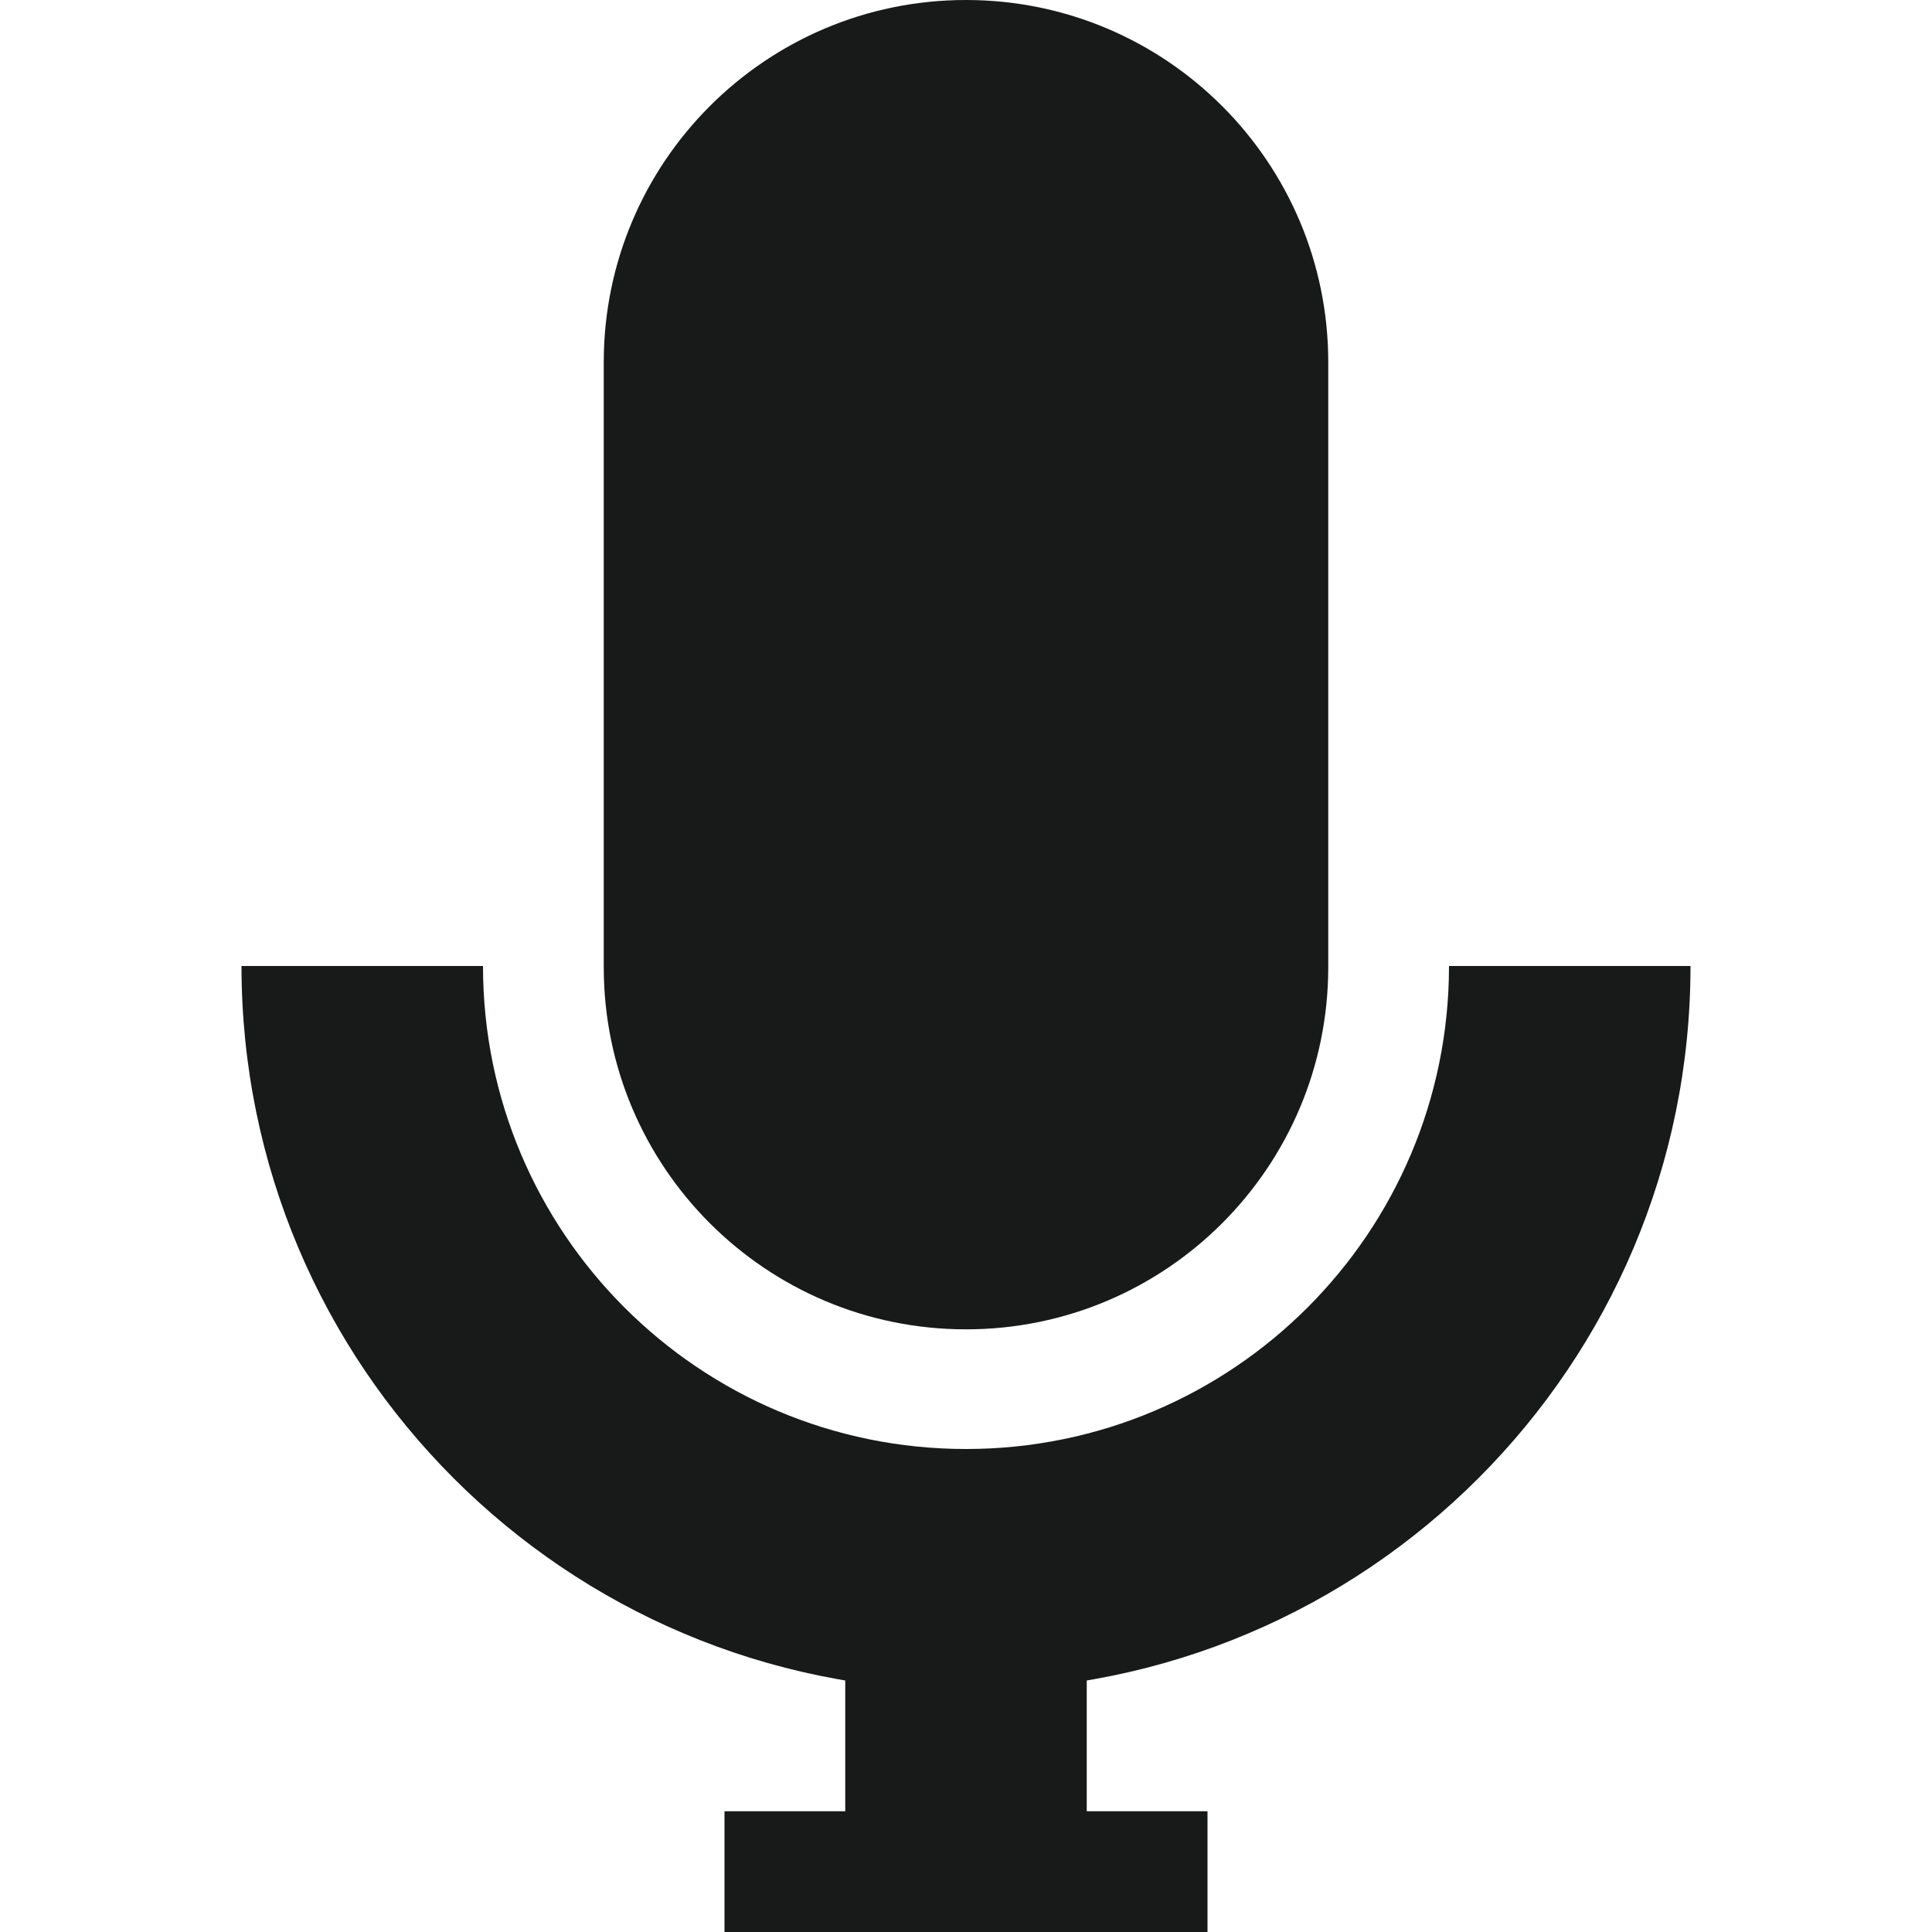 <?xml version="1.0" encoding="UTF-8" standalone="no"?>
<!-- Created with Inkscape (http://www.inkscape.org/) -->

<svg
   xmlns:dc="http://purl.org/dc/elements/1.1/"
   xmlns:cc="http://creativecommons.org/ns#"
   xmlns:rdf="http://www.w3.org/1999/02/22-rdf-syntax-ns#"
   xmlns:svg="http://www.w3.org/2000/svg"
   xmlns="http://www.w3.org/2000/svg"
   xmlns:sodipodi="http://sodipodi.sourceforge.net/DTD/sodipodi-0.dtd"
   xmlns:inkscape="http://www.inkscape.org/namespaces/inkscape"
   width="16px"
   height="16px"
   id="svg3019"
   version="1.1"
   inkscape:version="0.48.4 r9939"
   sodipodi:docname="Neues Dokument 1">
  <defs
     id="defs3021" />
  <sodipodi:namedview
     id="base"
     pagecolor="#ffffff"
     bordercolor="#666666"
     borderopacity="1.0"
     inkscape:pageopacity="0.0"
     inkscape:pageshadow="2"
     inkscape:zoom="15.696216"
     inkscape:cx="3.7012104"
     inkscape:cy="11.074036"
     inkscape:current-layer="layer1"
     showgrid="true"
     inkscape:grid-bbox="true"
     inkscape:document-units="px"
     inkscape:window-width="1366"
     inkscape:window-height="712"
     inkscape:window-x="0"
     inkscape:window-y="27"
     inkscape:window-maximized="1">
    <inkscape:grid
       type="xygrid"
       id="grid3027" />
  </sodipodi:namedview>
  <g
     id="layer1"
     inkscape:label="Layer 1"
     inkscape:groupmode="layer">
    <path
       style="fill:#181a19;fill-opacity:1;stroke:none"
       d="M 8,0 C 6.343,0 5,1.343 5,3 l 0,5.009 c 0,1.657 1.343,3 3,3 1.657,0 3,-1.343 3,-3 L 11,3 C 11,1.343 9.657,0 8,0 z"
       id="path3047"
       inkscape:connector-curvature="0"
       sodipodi:nodetypes="sssssss" />
    <path
       style="fill:#181a19;fill-opacity:1;stroke:none"
       d="M 2 8 C 2 11.314 4.686 14 8 14 C 11.314 14 14 11.314 14 8 L 12 8 C 12 10.209 10.209 12 8 12 C 5.791 12 4 10.209 4 8 L 2 8 z "
       id="path3054" />
    <path
       style="fill:#181a19;stroke:none;stroke-width:1px;stroke-linecap:butt;stroke-linejoin:miter;stroke-opacity:1;fill-opacity:1"
       d="m 7,13 0,2 -1,0 0,1 4,0 0,-1 -1,0 0,-2 z"
       id="path3065"
       inkscape:connector-curvature="0" />
  </g>
</svg>
